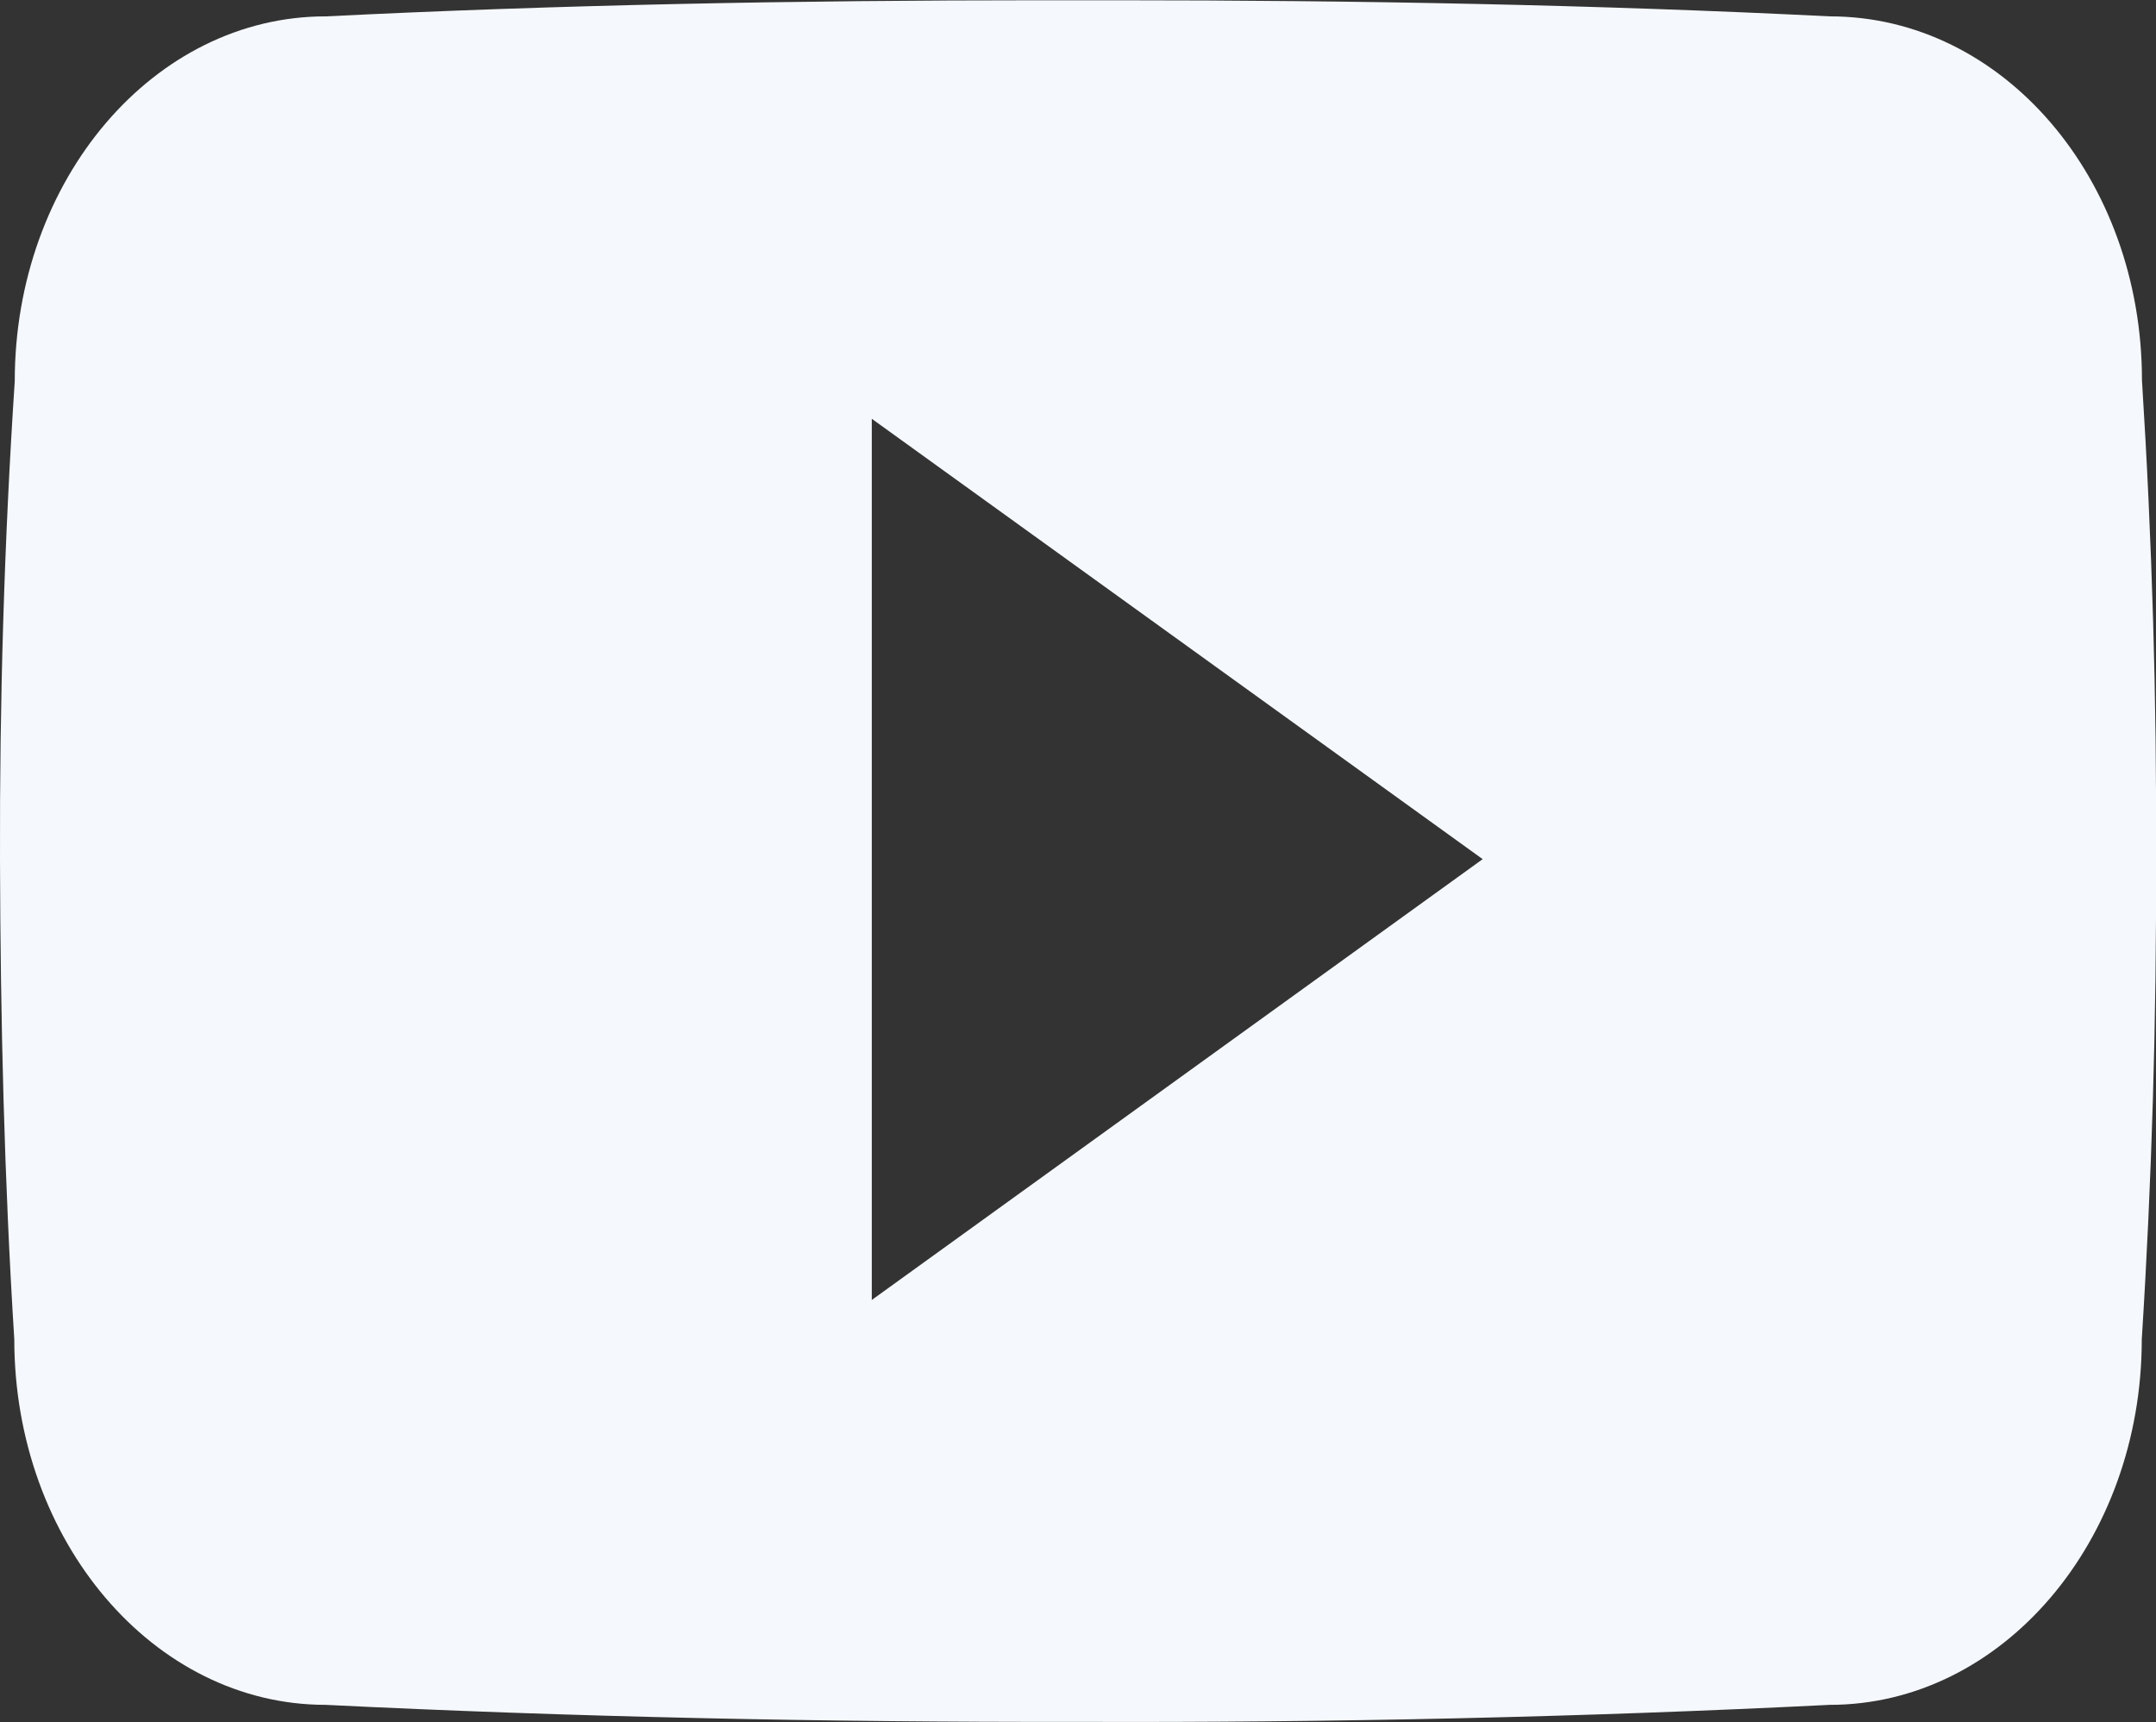 <svg xmlns="http://www.w3.org/2000/svg" width="33.176" height="26.501" viewBox="0 0 33.176 26.501">
  <rect x="0" y="0" width="33.176" height="26.501" fill="#333333" stroke="none"/>
  <path id="Icon_ionic-logo-youtube" data-name="Icon ionic-logo-youtube" d="M32.96,10.352c0-3.105-2.145-5.6-4.8-5.6-3.59-.179-7.252-.248-10.991-.248H16.007c-3.733,0-7.4.069-10.991.248C2.372,4.748.227,7.26.227,10.366.065,12.823-.007,15.279,0,17.736s.065,4.913.22,7.377c0,3.105,2.145,5.624,4.789,5.624,3.772.186,7.641.269,11.574.262q5.91.021,11.574-.262c2.651,0,4.8-2.519,4.8-5.624.156-2.464.227-4.92.22-7.384Q33.194,14.044,32.96,10.352ZM13.415,24.506V10.945l9.4,6.777Z" transform="translate(0 -4.5)" fill="#f5f8fc"/>
</svg>
